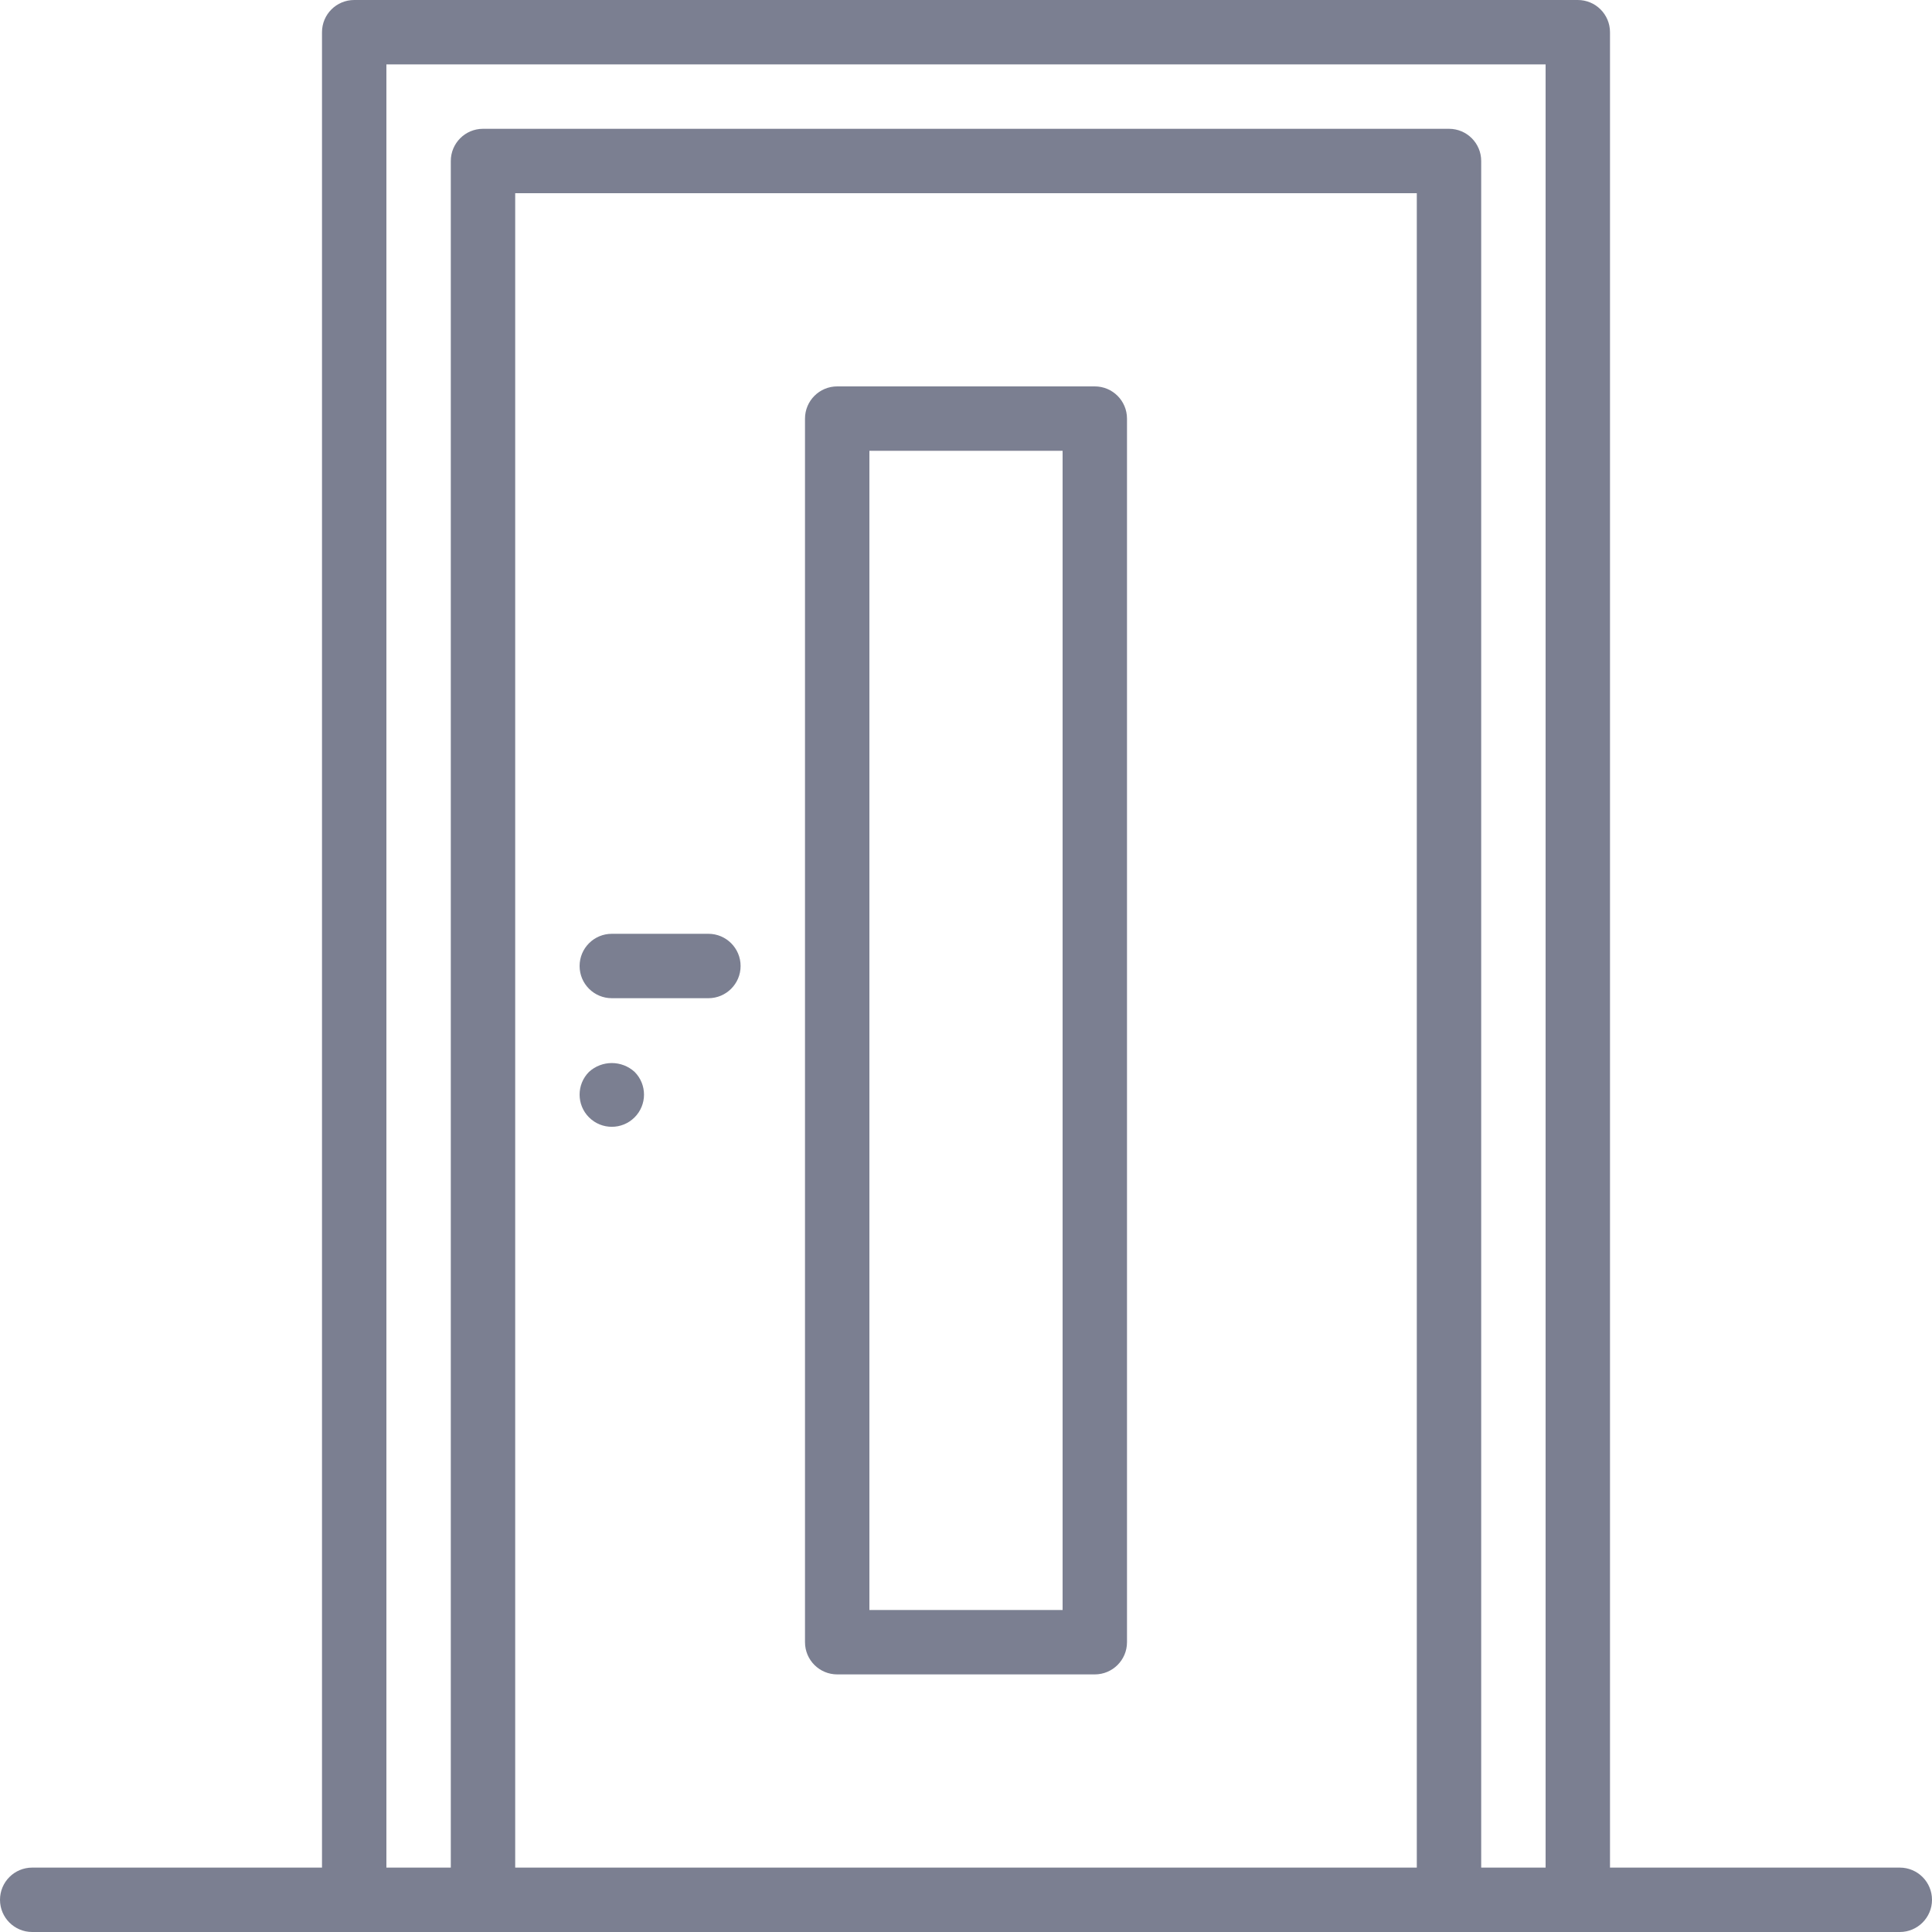 <svg width="81" height="81" viewBox="0 0 81 81" fill="none" xmlns="http://www.w3.org/2000/svg">
<path d="M79.65 78.3H67.5V1.35C67.5 0.604 66.895 0 66.15 0H14.85C14.104 0 13.5 0.604 13.5 1.35V78.3H1.35C0.604 78.3 0 78.904 0 79.65C0 80.395 0.604 81 1.35 81H79.65C80.395 81 81 80.395 81 79.65C81 78.904 80.395 78.3 79.65 78.3ZM21.6 78.3V8.1H59.4V78.3H21.6ZM62.1 78.3V6.75C62.1 6.004 61.495 5.4 60.75 5.4H20.25C19.505 5.4 18.9 6.004 18.9 6.75V78.3H16.2V2.7H64.8V78.3H62.1Z" fill="#7B7F91"/>
<path d="M29.7 39.15H25.65C24.904 39.15 24.3 39.755 24.3 40.5C24.3 41.246 24.904 41.85 25.65 41.85H29.7C30.445 41.85 31.05 41.246 31.05 40.5C31.05 39.755 30.445 39.15 29.7 39.15Z" fill="#7B7F91"/>
<path d="M45.9 16.2H35.1C34.355 16.2 33.75 16.805 33.75 17.55V68.85C33.75 69.596 34.355 70.2 35.1 70.2H45.9C46.645 70.2 47.25 69.596 47.25 68.85V17.55C47.25 16.805 46.645 16.2 45.9 16.2ZM44.55 67.5H36.45V18.9H44.55V67.5Z" fill="#7B7F91"/>
<path d="M24.692 44.941C24.168 45.47 24.169 46.322 24.697 46.848C25.224 47.373 26.076 47.373 26.603 46.848C27.131 46.322 27.133 45.47 26.608 44.941C26.066 44.445 25.234 44.445 24.692 44.941Z" fill="#7B7F91"/>
</svg>
